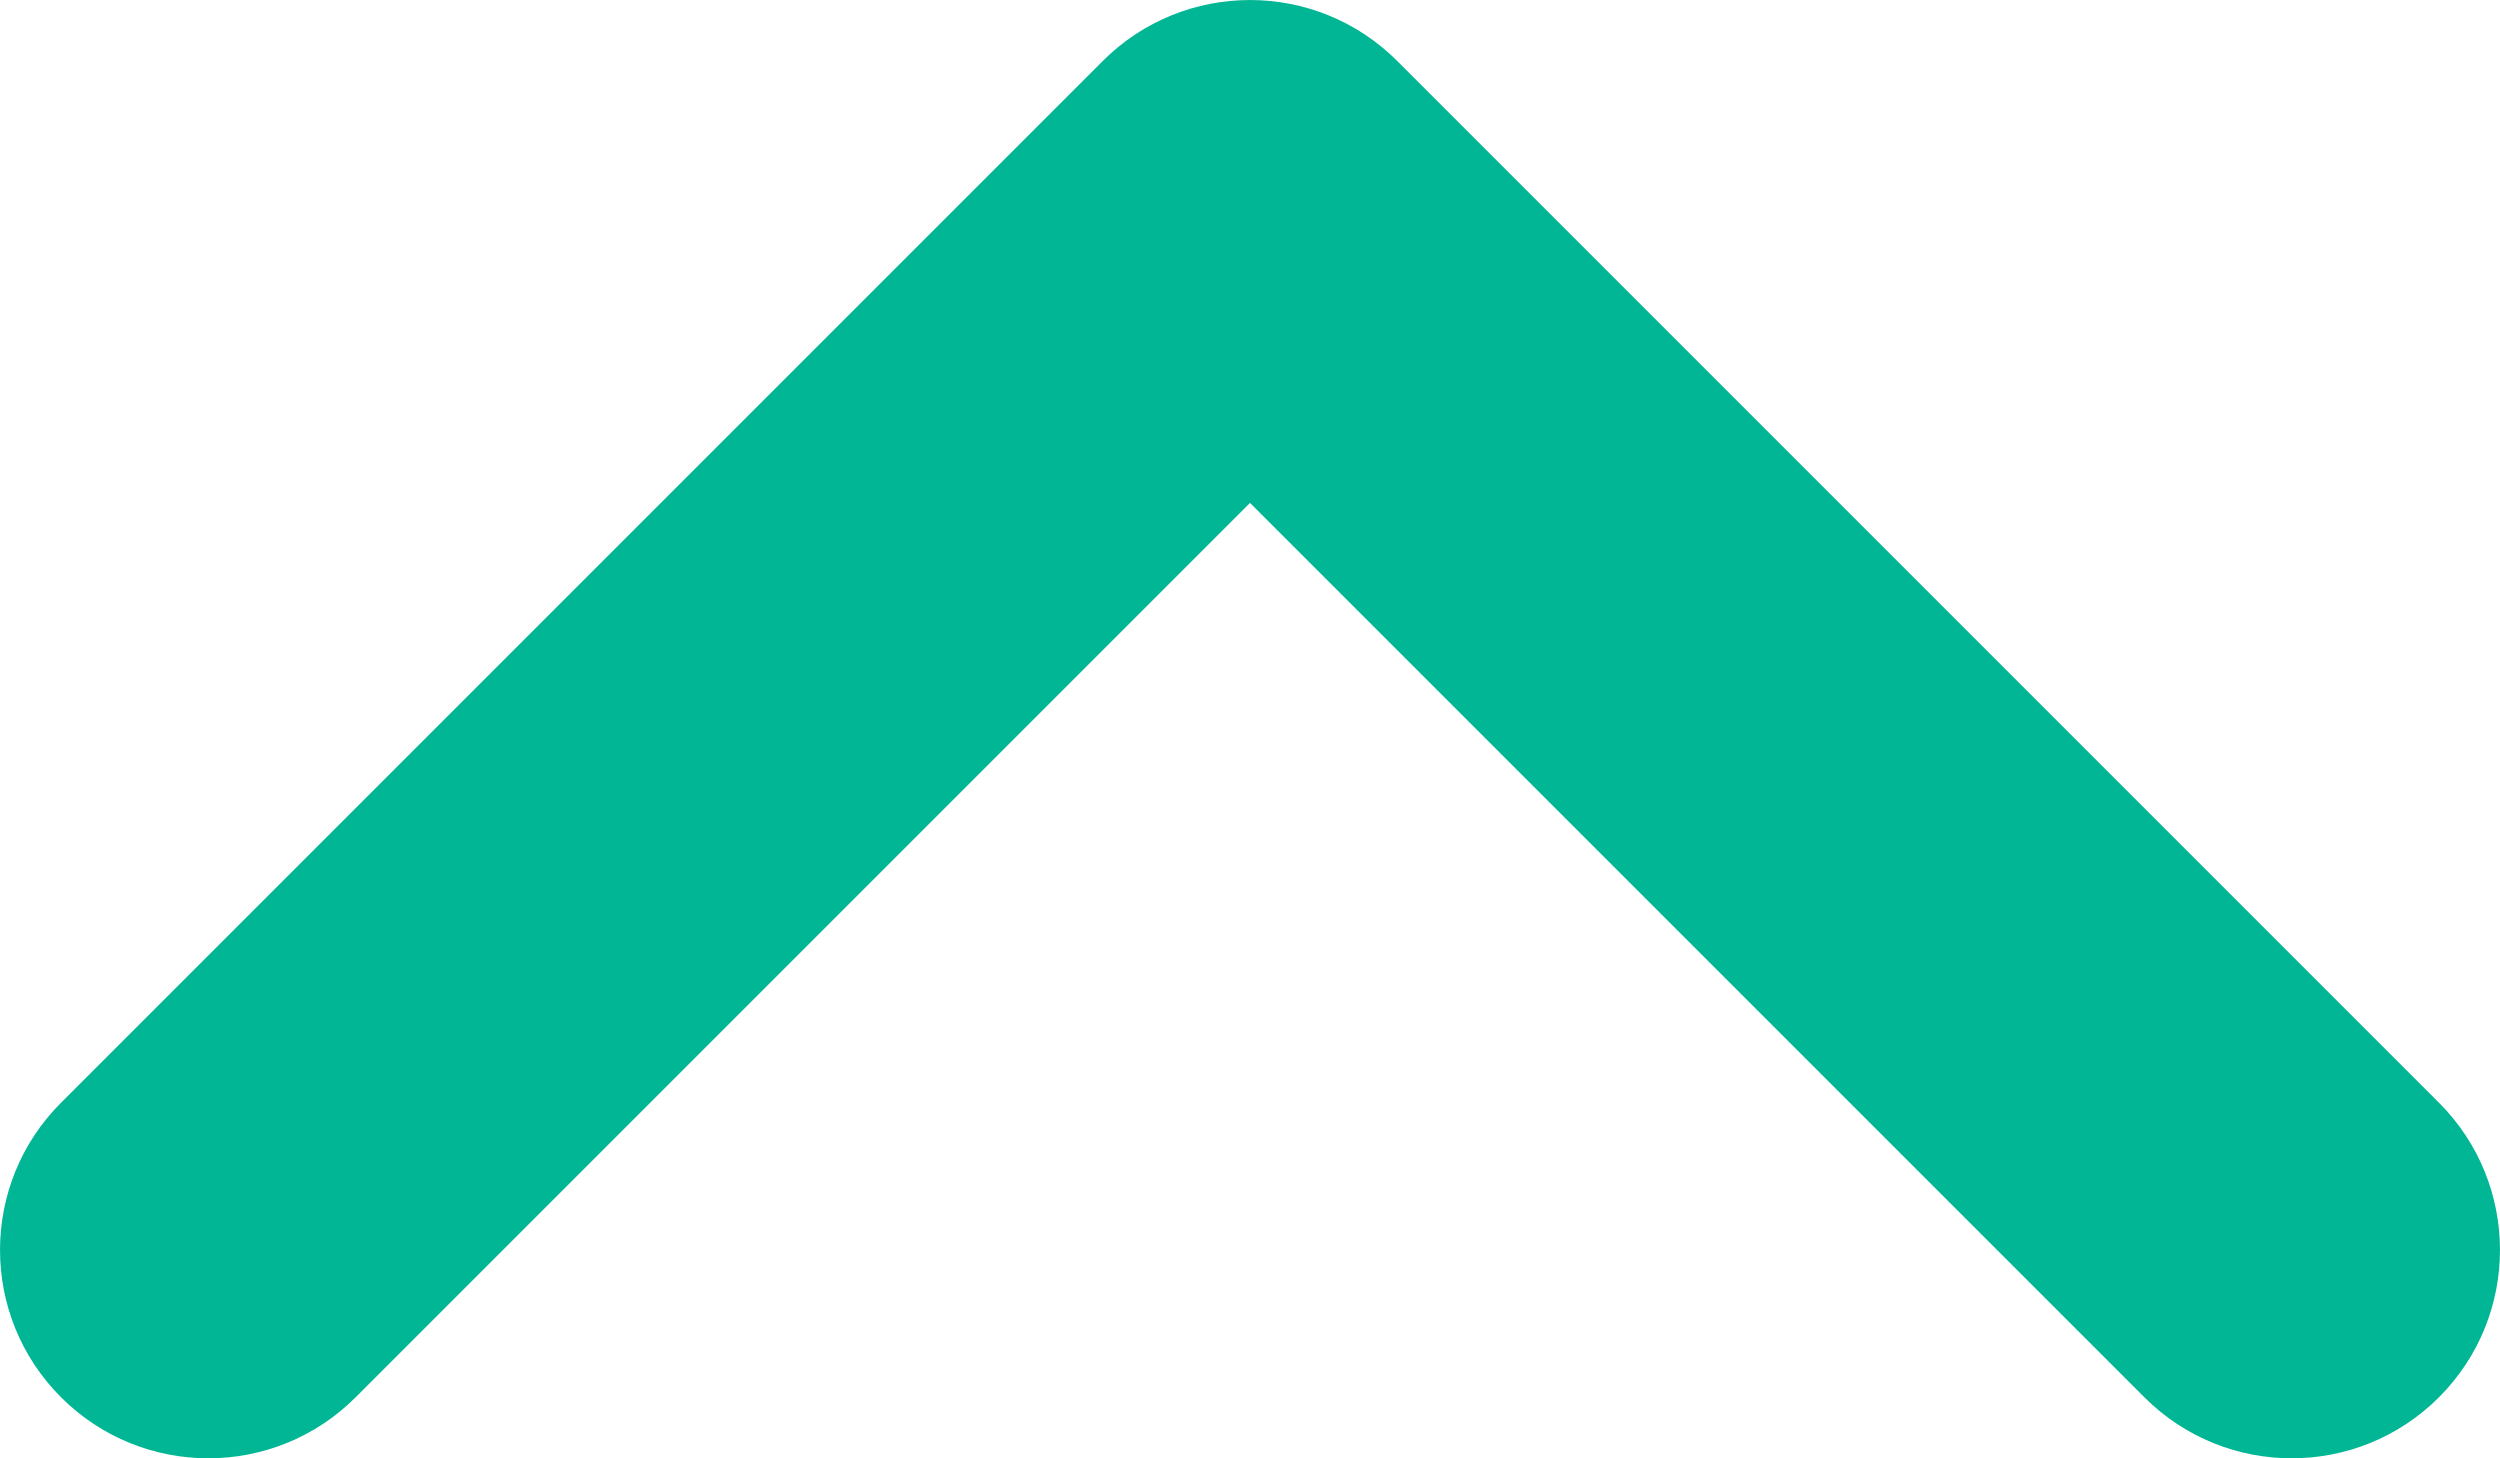 <svg width="24" height="14" viewBox="0 0 24 14" fill="none" xmlns="http://www.w3.org/2000/svg">
<path fill-rule="evenodd" clip-rule="evenodd" d="M23.414 13.414C24.195 12.633 24.195 11.367 23.414 10.586L13.414 0.586C12.633 -0.195 11.367 -0.195 10.586 0.586L0.586 10.586C-0.195 11.367 -0.195 12.633 0.586 13.414C1.367 14.195 2.633 14.195 3.414 13.414L12 4.828L20.586 13.414C21.367 14.195 22.633 14.195 23.414 13.414Z" fill="#00B694"/>
</svg>
